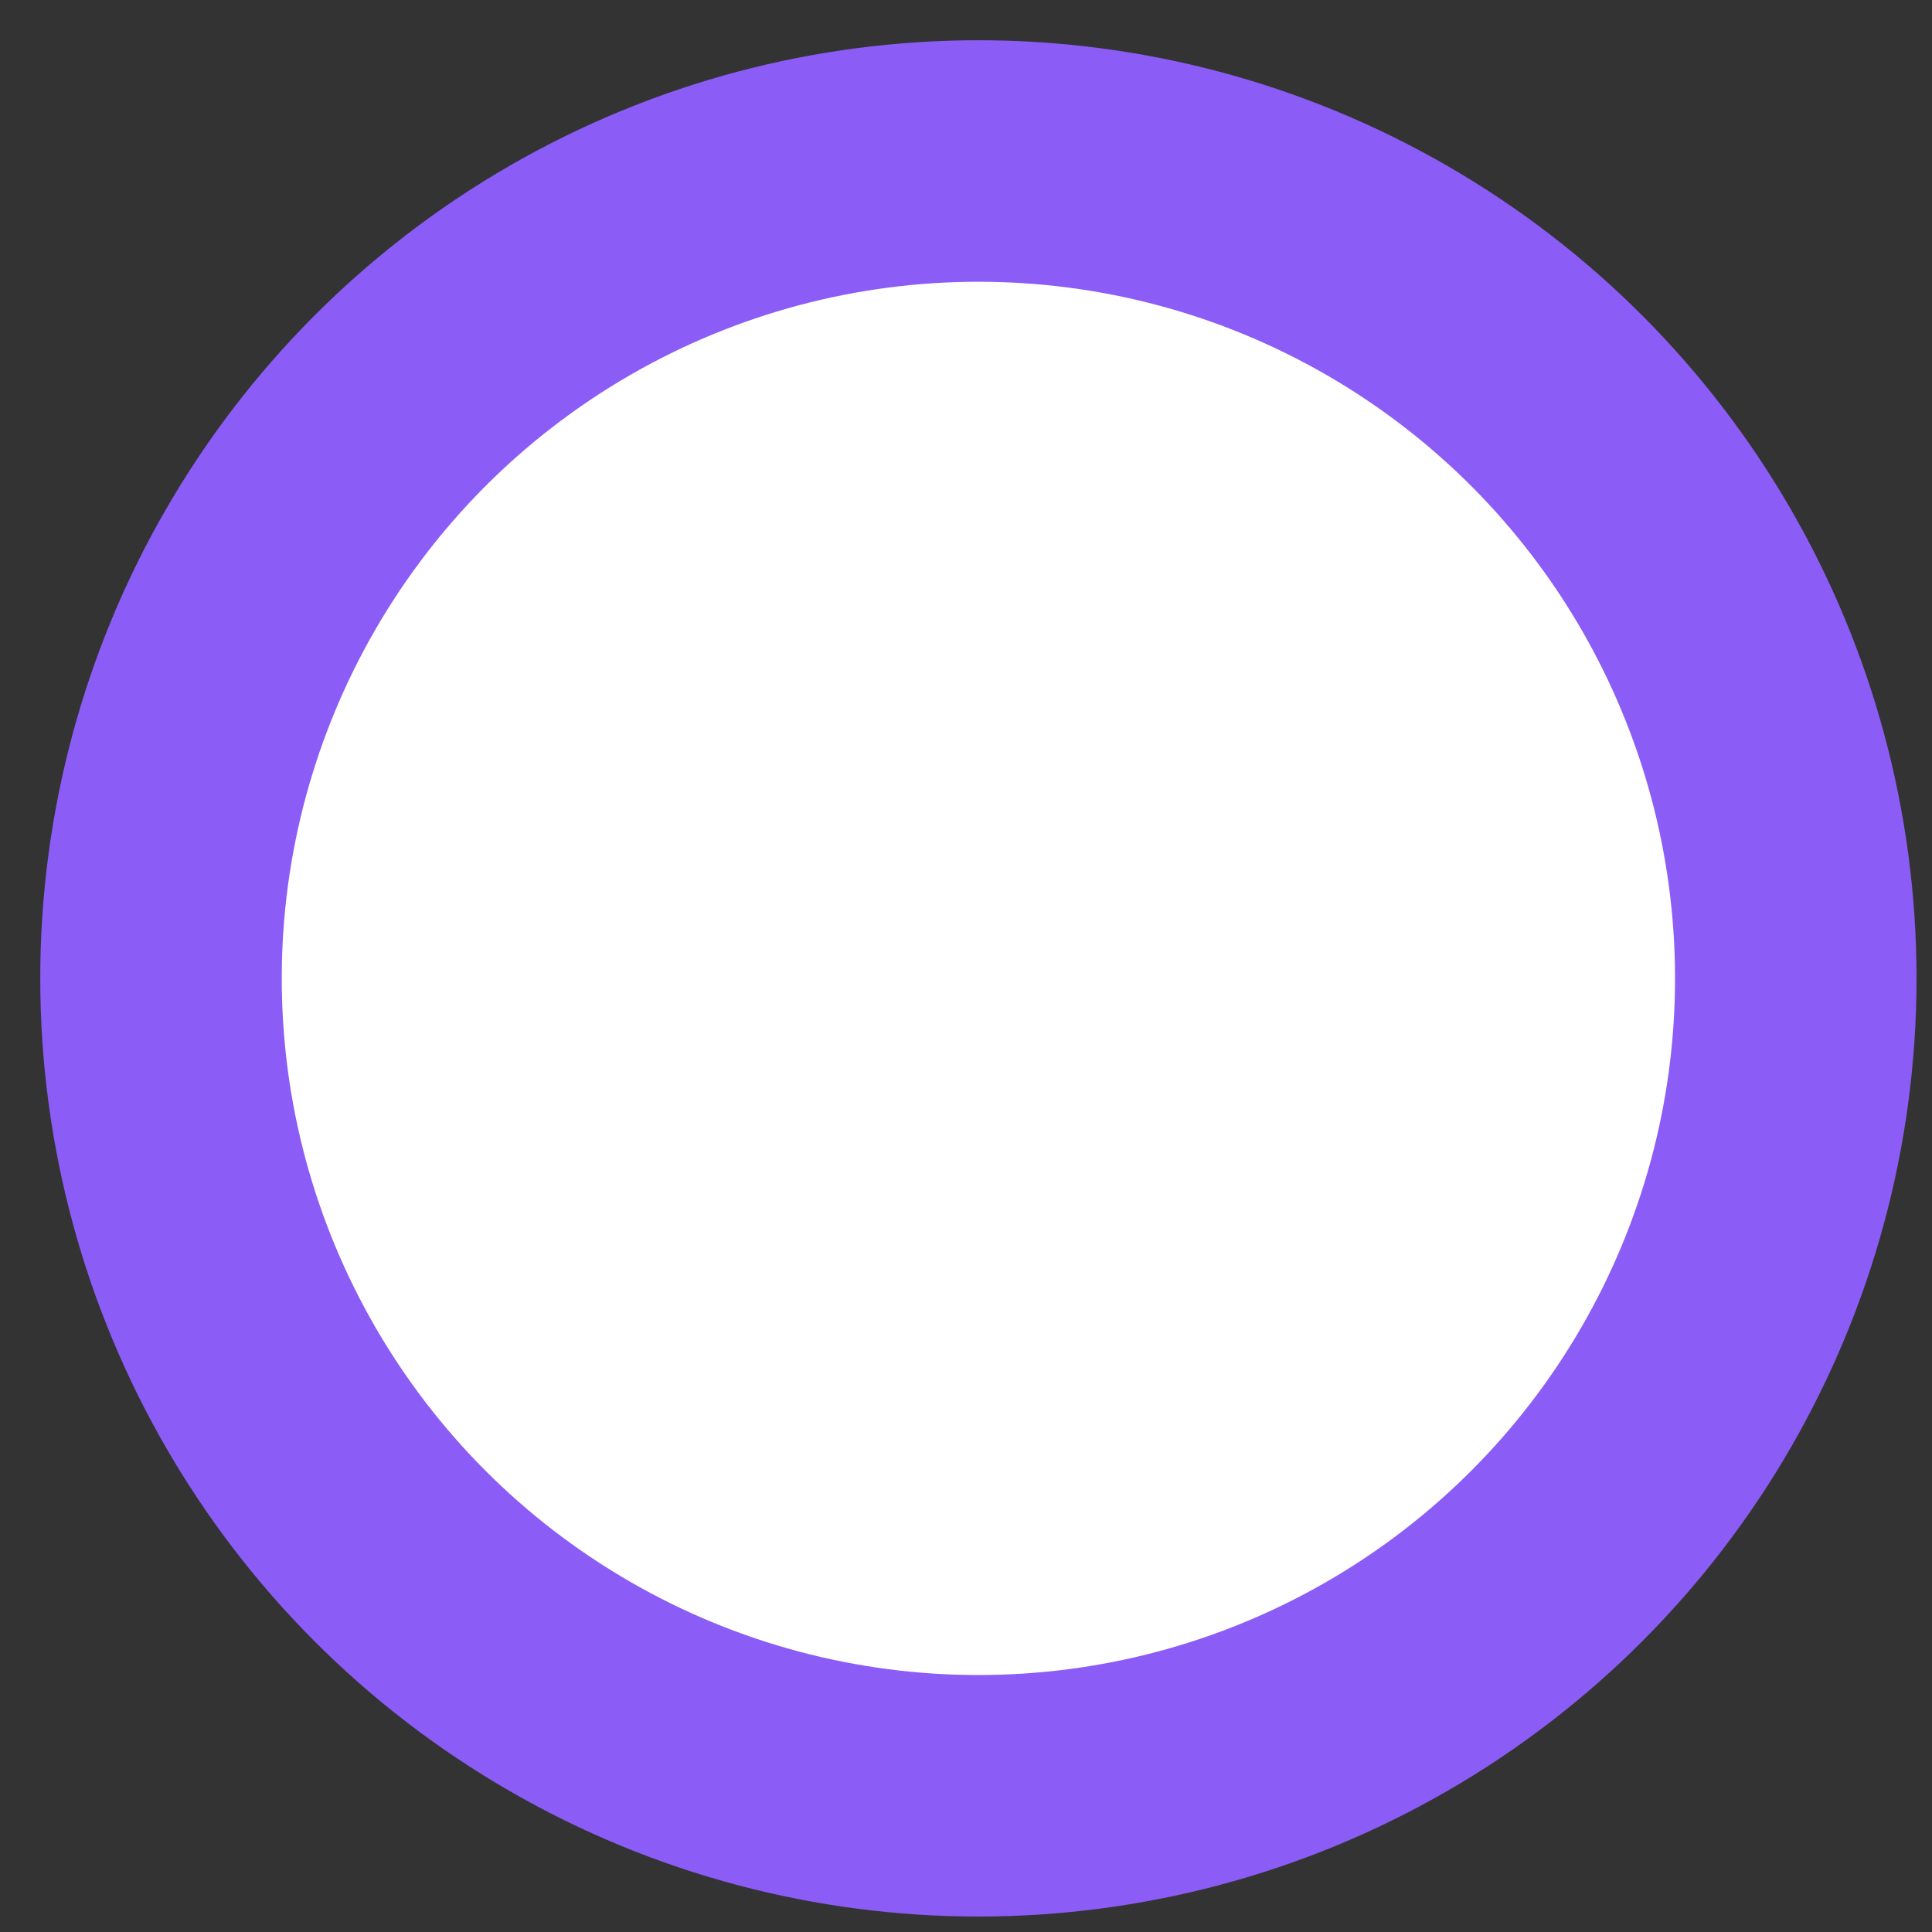 <svg width="24" height="24" viewBox="0 0 24 24" fill="none" xmlns="http://www.w3.org/2000/svg">
<rect x="0" y="0" width="24" height="24" fill="#333333" stroke="none"/>
<circle cx="12.154" cy="12.154" r="10.154" fill="white" stroke="#8B5CF6" stroke-width="3"/>
</svg>
